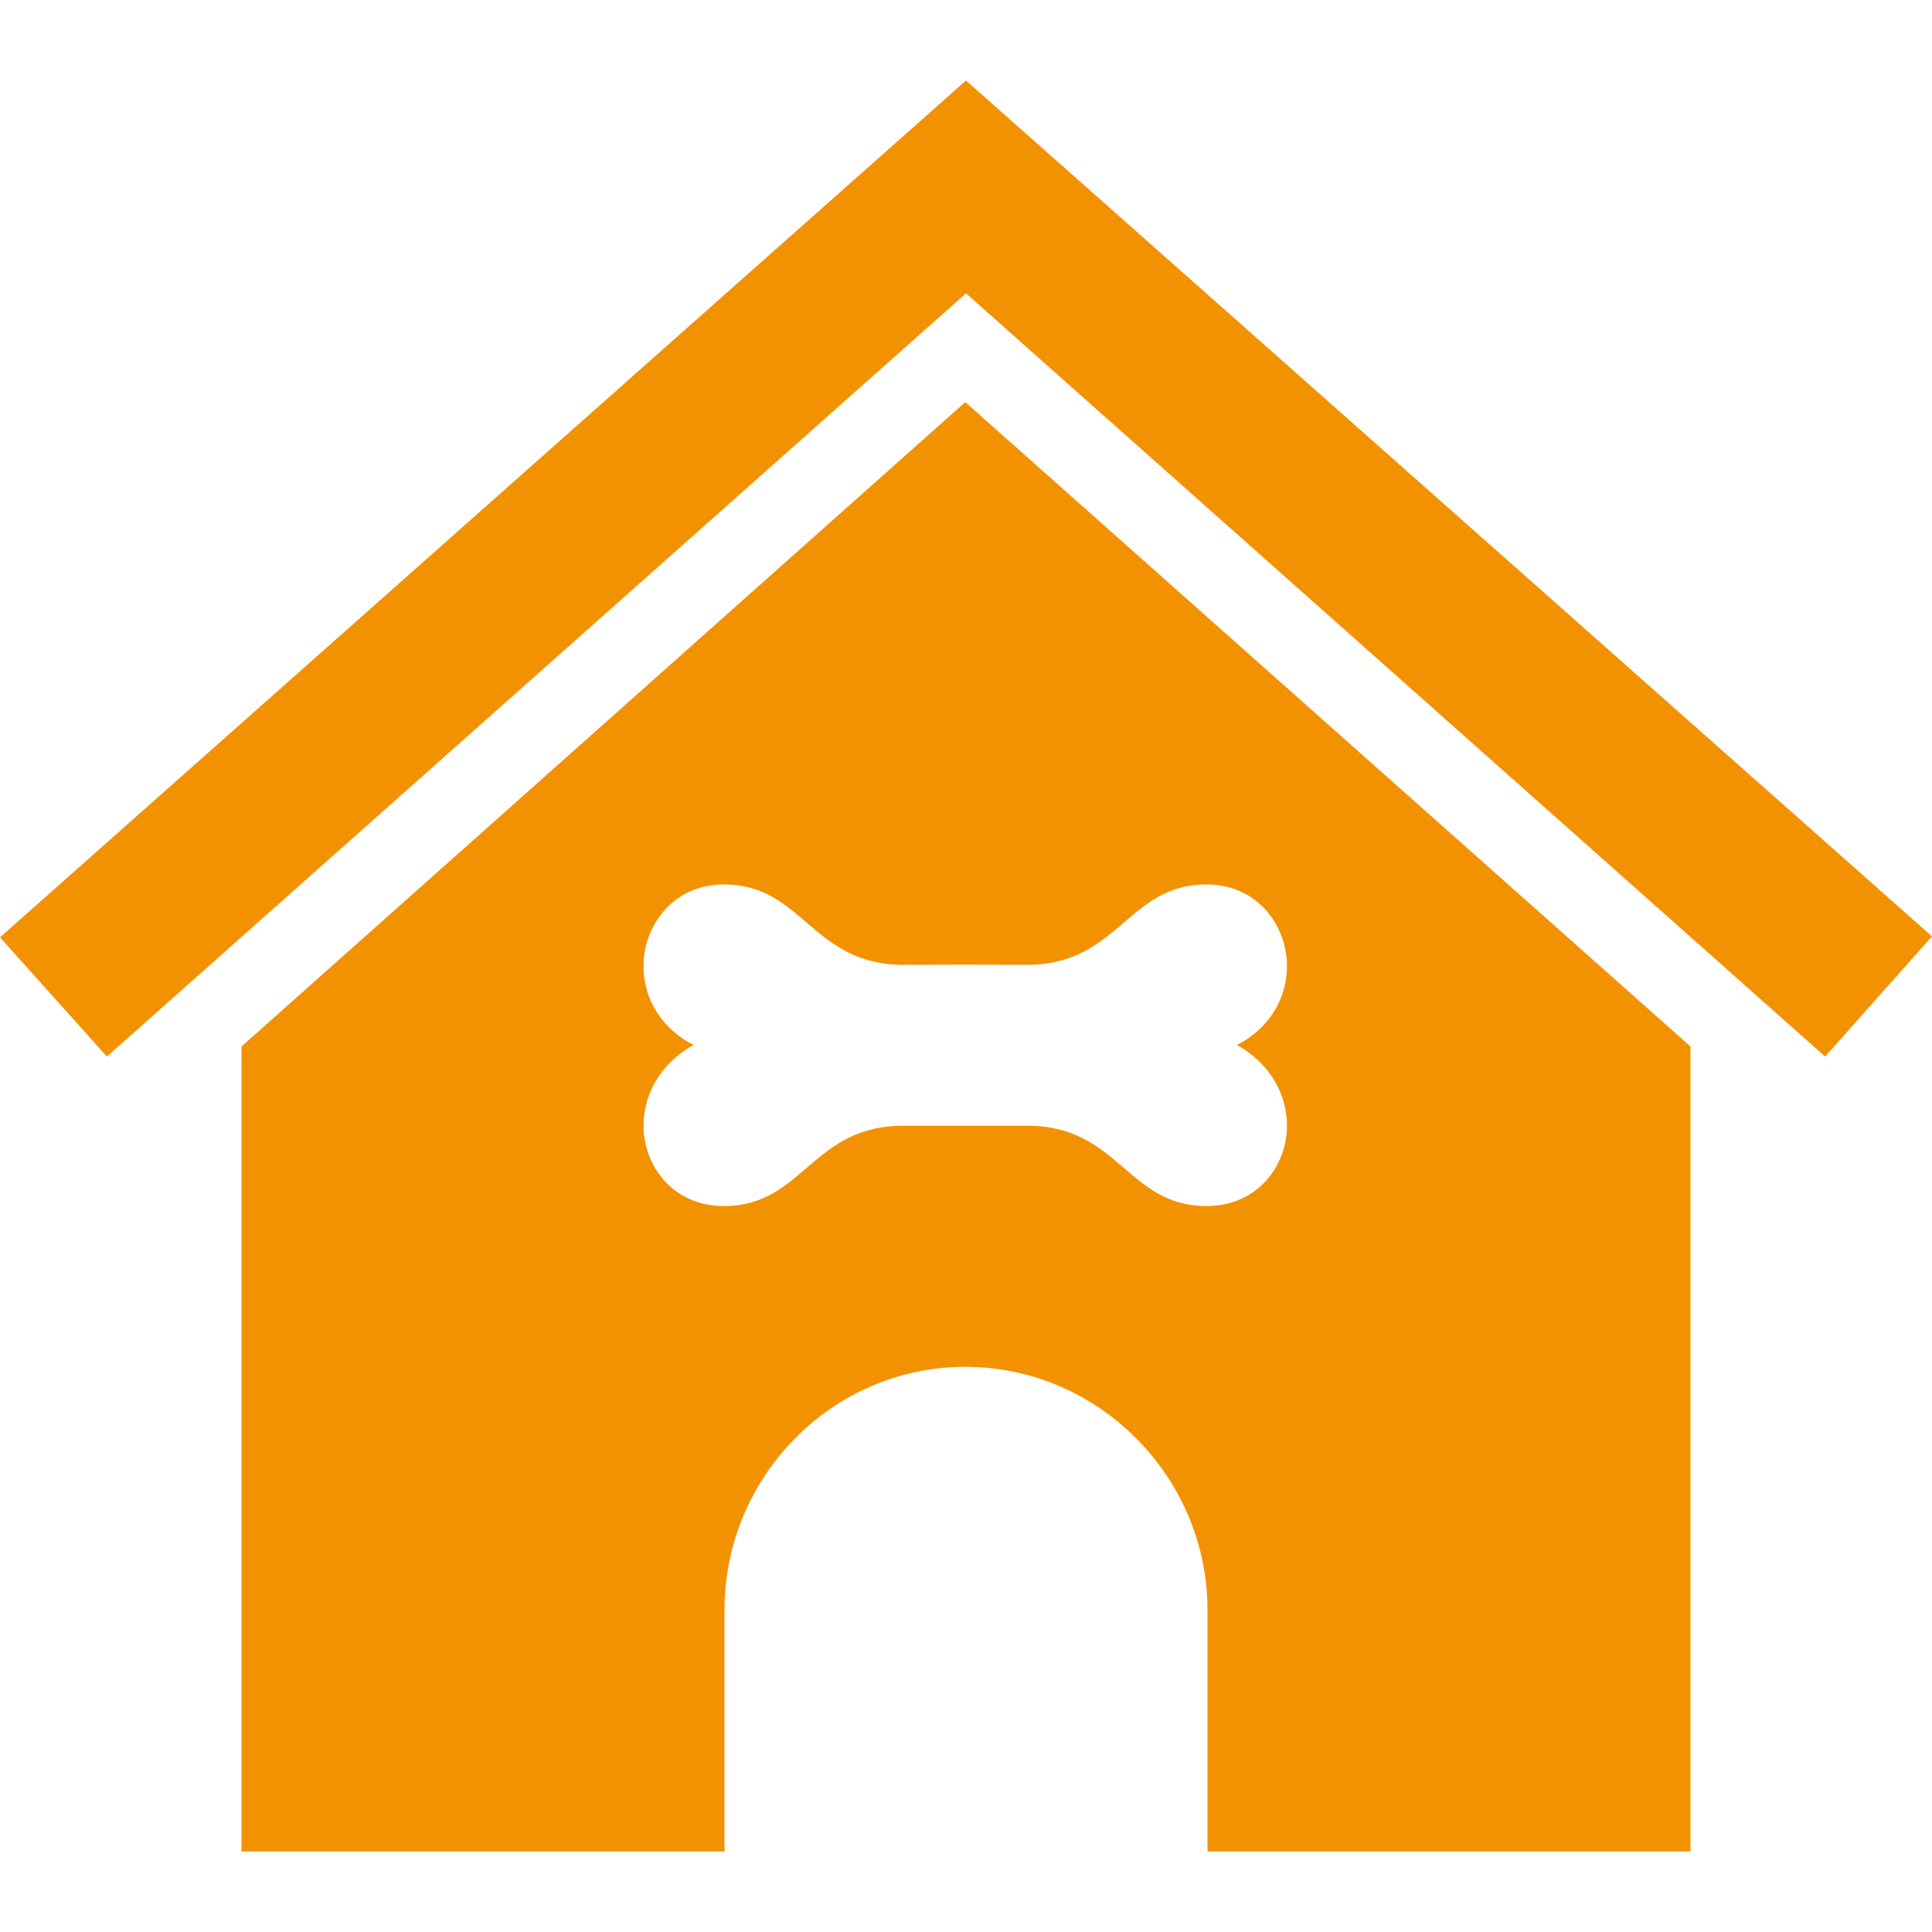 <svg width="24" height="24" viewBox="0 0 24 24" fill="none" xmlns="http://www.w3.org/2000/svg">
<g clip-path="url(#clip0_890_6459)">
<path fill-rule="evenodd" clip-rule="evenodd" d="M9 23H3V13L11.991 4.995L21 13V23H15V20C15 18.346 13.645 16.979 11.991 16.979C10.336 16.979 9 18.346 9 20V23ZM11.252 11.985C11.346 11.983 12.637 11.983 12.729 11.985C13.899 12.001 13.993 10.987 14.988 10.987C15.631 10.987 15.983 11.511 15.987 11.986C15.992 12.46 15.707 12.811 15.365 12.981C15.692 13.158 15.984 13.508 15.987 13.983C15.99 14.458 15.64 14.982 14.988 14.982C13.993 14.982 13.899 13.967 12.729 13.984H11.252C10.082 13.967 9.988 14.982 8.993 14.982C8.341 14.982 7.991 14.458 7.994 13.983C7.997 13.508 8.289 13.158 8.616 12.981C8.274 12.811 7.989 12.46 7.994 11.986C7.998 11.511 8.35 10.987 8.993 10.987C9.988 10.987 10.082 12.001 11.252 11.985ZM12 1L24 11.632L22.672 13.125L12 3.644L1.328 13.125L0 11.644L12 1Z" fill="#F39200"/>
</g>
<defs>
<clipPath id="clip0_890_6459">
<rect width="24" height="24" fill="white"/>
</clipPath>
</defs>
</svg>
